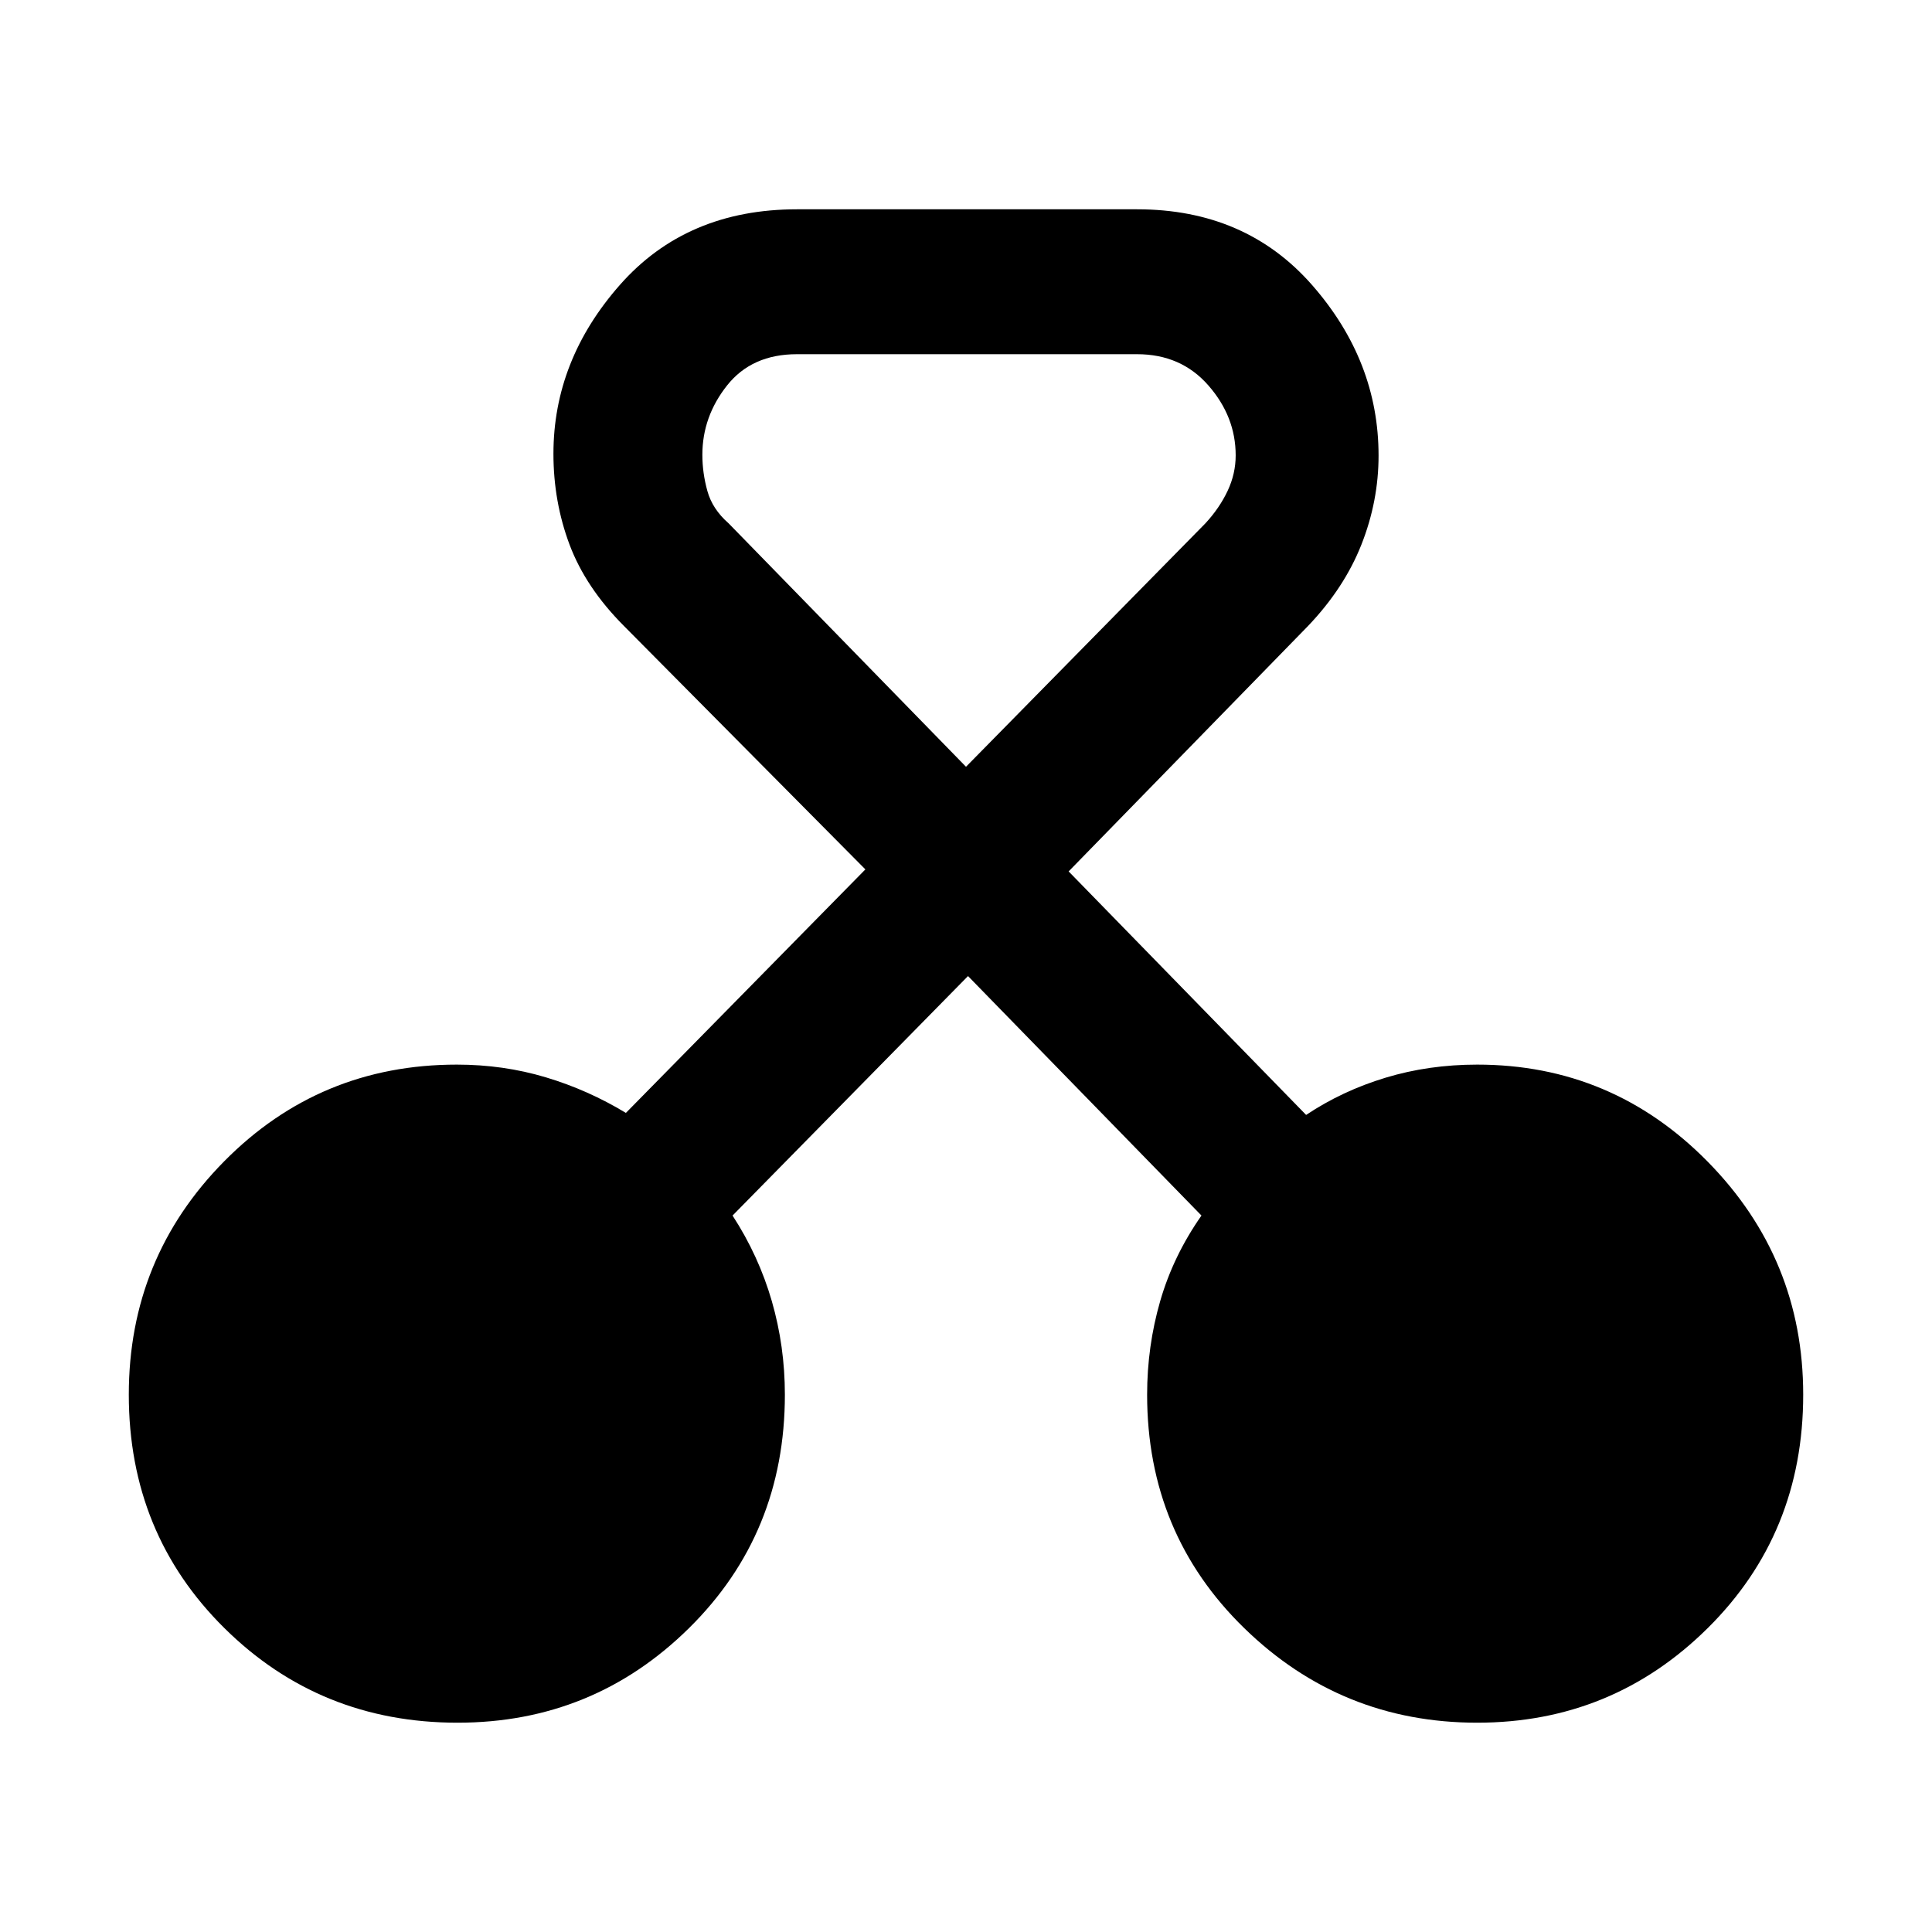 <svg xmlns="http://www.w3.org/2000/svg" height="48" viewBox="0 -960 960 960" width="48"><path d="M227.37-104Q159-104 111.5-151T64-267q0-68 47.44-116 47.45-48 115.56-48 23.11 0 44.13 6.29Q292.14-418.43 311-407l119-121-120-121q-18.97-19.03-26.99-40.37-8.01-21.35-8.01-45.16 0-46.47 33.08-83.97Q341.15-856 396-856h169q54 0 87 37.67t33 84.71q0 22.62-8.51 44.2Q667.97-667.84 650-649L531-527l118 121q18-12 39.48-18.5Q709.95-431 734-431q67.11 0 114.56 48.24Q896-334.52 896-267q0 69-47.44 116-47.45 47-114.56 47-67.53 0-115.76-47Q570-198 570-267q0-24.03 6.5-46.52Q583-336 597-356L481-475 364-356q13 20 19.5 42.48Q390-291.03 390-267q0 69-47.63 116t-115 47ZM396-784q-22.4 0-34.7 15.5Q349-753 349-734q0 9 2.5 18t10.5 16l118 121 119-121q7-7.6 11-16.1 4-8.5 4-17.63 0-19.27-13.58-34.77Q586.85-784 565-784H396Z"/></svg>